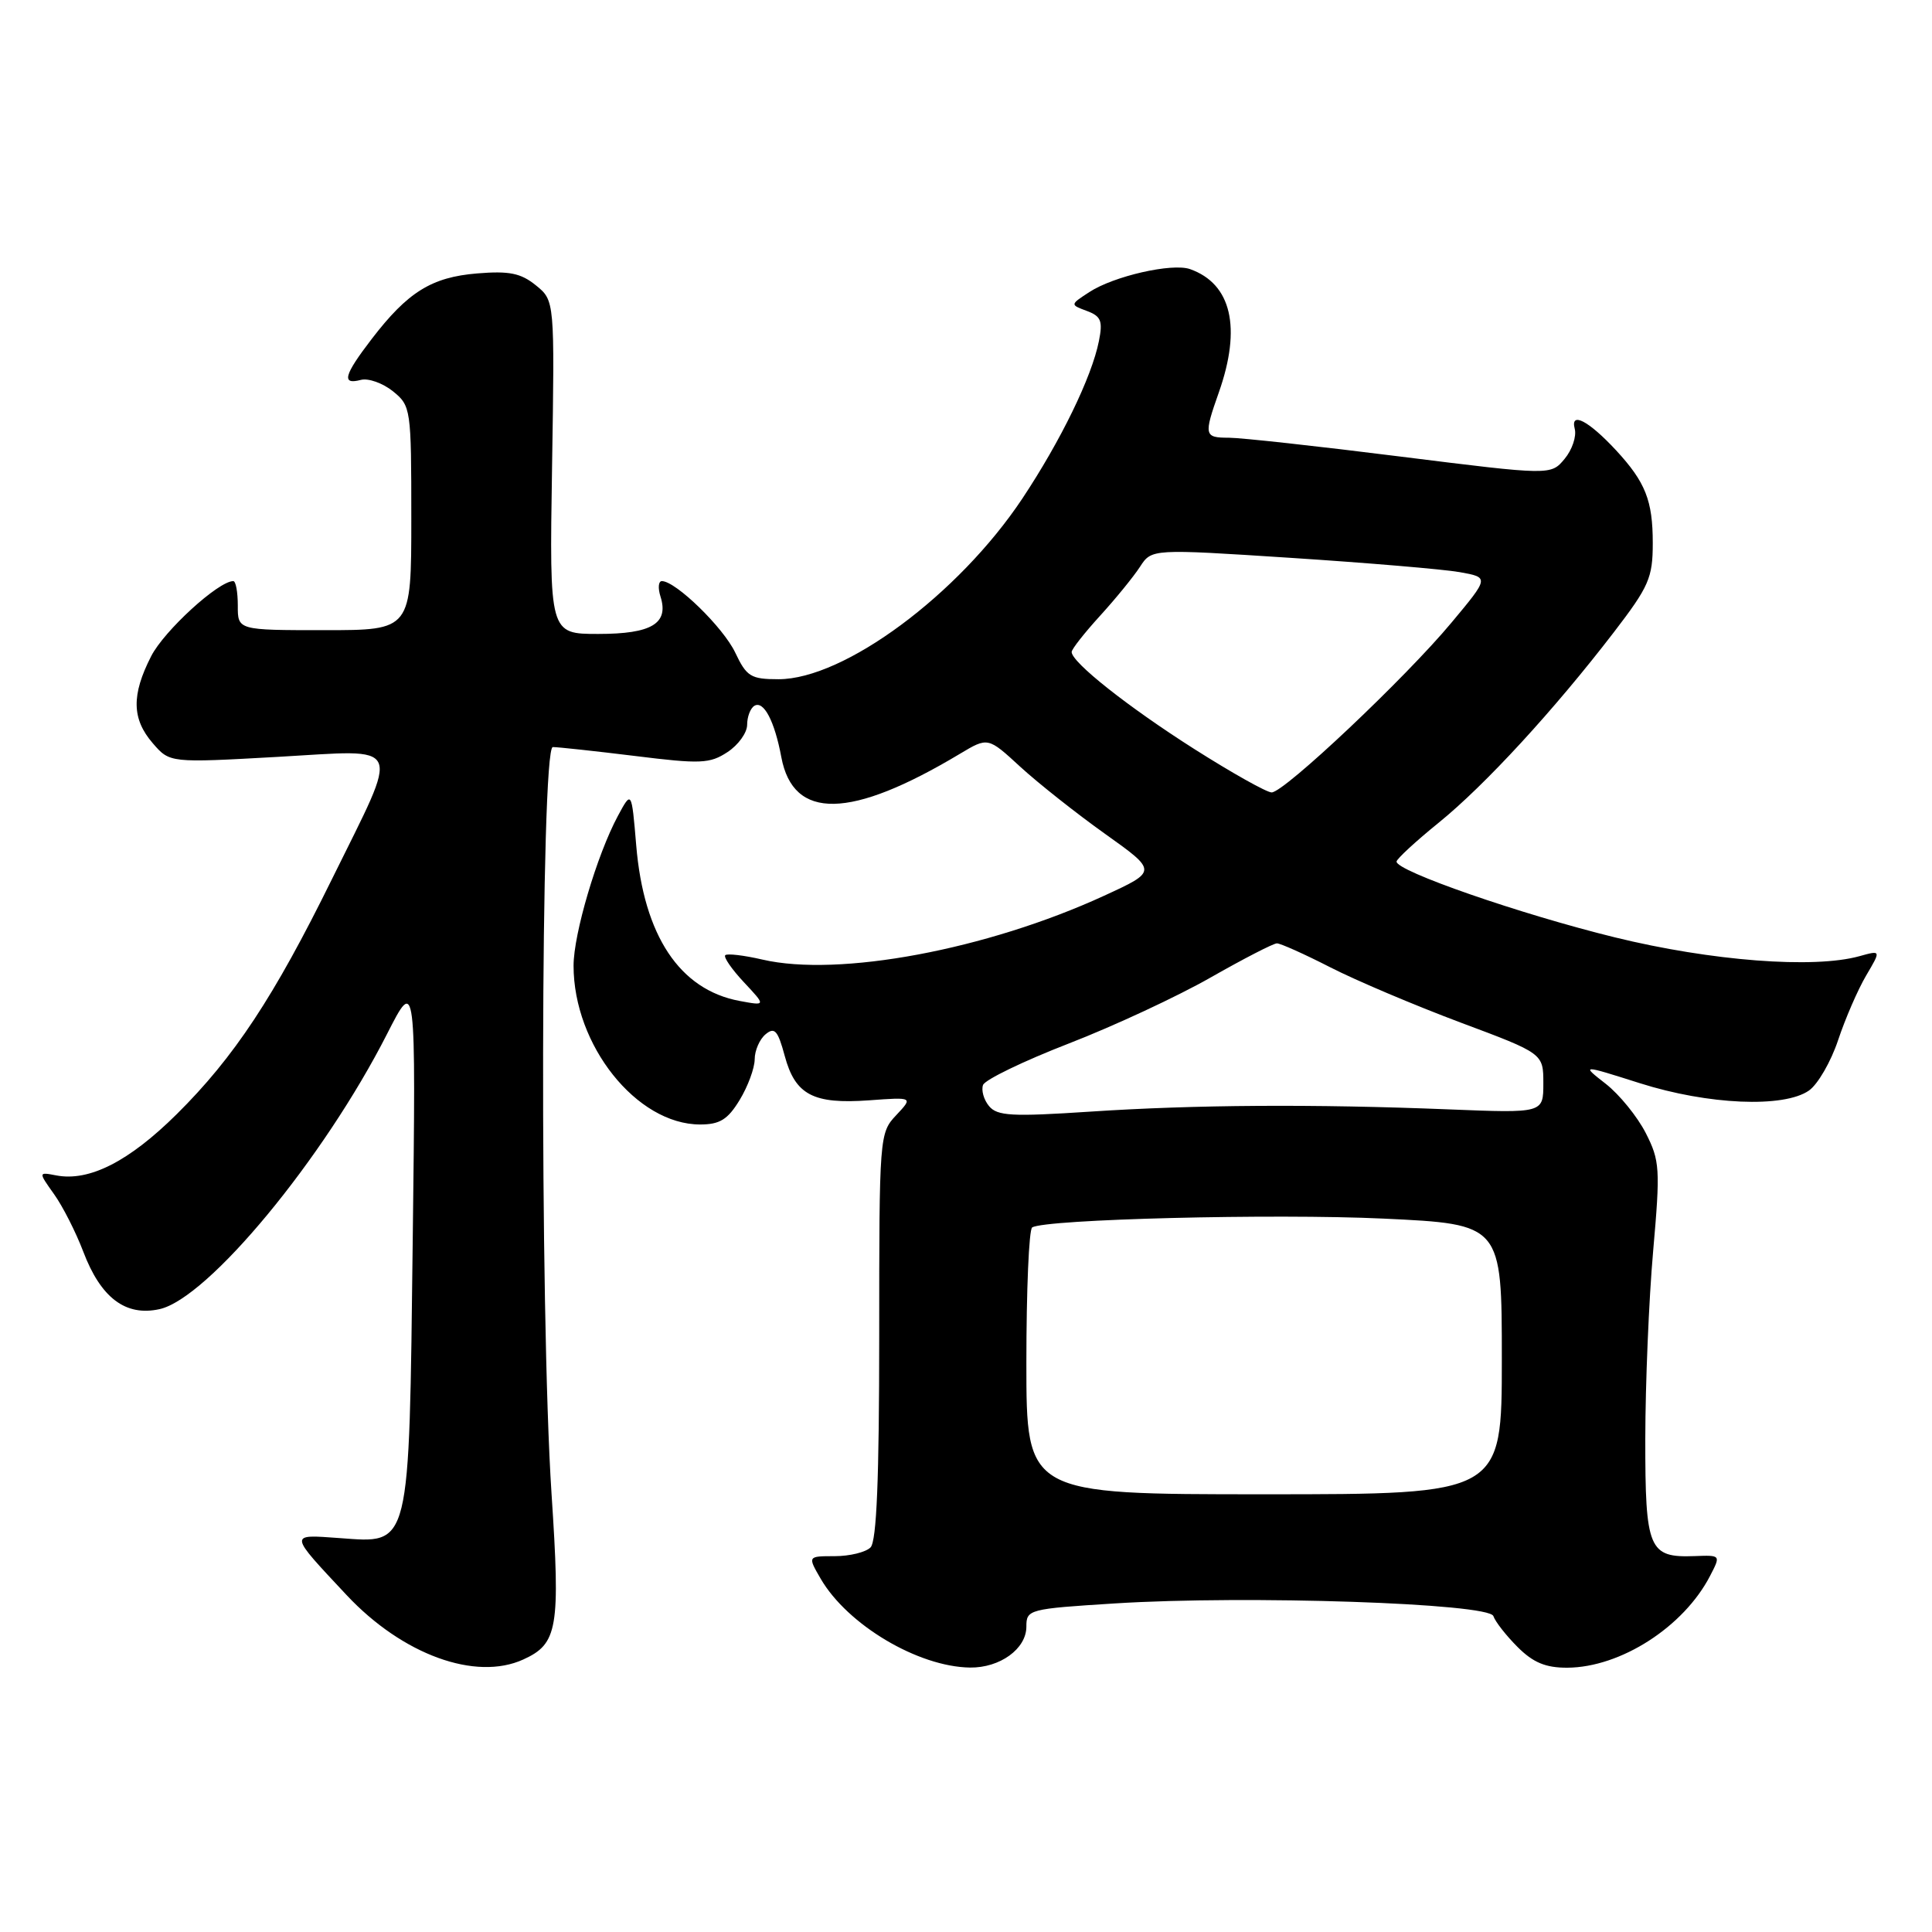 <?xml version="1.0" encoding="UTF-8" standalone="no"?>
<!DOCTYPE svg PUBLIC "-//W3C//DTD SVG 1.1//EN" "http://www.w3.org/Graphics/SVG/1.1/DTD/svg11.dtd" >
<svg xmlns="http://www.w3.org/2000/svg" xmlns:xlink="http://www.w3.org/1999/xlink" version="1.1" viewBox="0 0 256 256">
 <g >
 <path fill="currentColor"
d=" M 69.34 219.89 C 73.91 217.81 74.26 215.76 73.08 197.91 C 71.50 173.87 71.63 99.00 73.25 98.99 C 73.94 98.99 78.84 99.52 84.14 100.17 C 92.81 101.25 94.05 101.20 96.39 99.66 C 97.83 98.72 99.00 97.09 99.00 96.04 C 99.00 94.98 99.43 93.85 99.95 93.53 C 101.18 92.77 102.64 95.54 103.53 100.33 C 105.11 108.72 112.70 108.57 127.20 99.88 C 130.91 97.66 130.91 97.66 135.20 101.61 C 137.57 103.78 142.62 107.78 146.44 110.50 C 153.37 115.44 153.37 115.44 146.30 118.69 C 130.75 125.84 111.14 129.50 101.03 127.15 C 98.57 126.58 96.35 126.32 96.10 126.57 C 95.85 126.82 96.96 128.43 98.57 130.15 C 101.50 133.28 101.50 133.28 98.00 132.63 C 90.06 131.15 85.30 123.99 84.30 111.99 C 83.69 104.74 83.69 104.74 81.87 108.12 C 79.11 113.25 76.00 123.75 76.00 127.96 C 76.00 138.50 84.36 148.99 92.76 149.00 C 95.38 149.00 96.43 148.35 98.01 145.75 C 99.10 143.96 99.99 141.54 100.00 140.37 C 100.00 139.20 100.65 137.71 101.44 137.05 C 102.64 136.05 103.07 136.54 103.98 139.91 C 105.37 145.07 107.75 146.33 115.14 145.80 C 121.00 145.37 121.00 145.37 118.75 147.77 C 116.53 150.12 116.50 150.55 116.50 177.02 C 116.50 195.93 116.16 204.23 115.35 205.04 C 114.72 205.68 112.58 206.20 110.60 206.20 C 107.01 206.20 107.01 206.20 108.75 209.20 C 112.31 215.31 121.65 220.86 128.53 220.96 C 132.50 221.01 136.00 218.48 136.00 215.54 C 136.00 213.26 136.30 213.18 147.75 212.46 C 165.24 211.36 197.31 212.44 197.88 214.14 C 198.13 214.88 199.57 216.72 201.09 218.24 C 203.15 220.30 204.81 220.99 207.67 220.98 C 214.75 220.94 223.11 215.56 226.60 208.80 C 228.02 206.06 228.02 206.06 224.56 206.19 C 218.46 206.42 218.00 205.33 218.01 190.63 C 218.02 183.41 218.48 172.23 219.05 165.78 C 220.01 154.87 219.94 153.80 218.07 150.13 C 216.96 147.96 214.58 145.03 212.78 143.62 C 209.50 141.06 209.50 141.06 217.29 143.53 C 226.33 146.40 236.37 146.83 239.70 144.50 C 240.88 143.67 242.61 140.67 243.56 137.82 C 244.51 134.97 246.18 131.12 247.27 129.27 C 249.26 125.90 249.26 125.90 246.38 126.70 C 240.34 128.38 226.77 127.34 214.00 124.21 C 201.48 121.14 184.96 115.41 185.05 114.16 C 185.08 113.80 187.60 111.47 190.65 109.00 C 196.78 104.03 205.92 94.09 213.84 83.78 C 218.50 77.71 219.00 76.56 219.00 71.96 C 219.00 66.32 218.03 63.88 214.13 59.66 C 210.49 55.74 208.05 54.47 208.66 56.82 C 208.92 57.81 208.32 59.60 207.32 60.80 C 205.50 62.99 205.50 62.99 185.58 60.50 C 174.63 59.12 164.39 58.00 162.83 58.00 C 159.56 58.00 159.49 57.70 161.50 52.00 C 164.53 43.41 163.18 37.61 157.69 35.66 C 155.32 34.82 147.56 36.59 144.33 38.71 C 141.78 40.37 141.78 40.37 144.01 41.20 C 145.89 41.90 146.15 42.52 145.61 45.20 C 144.66 49.97 140.56 58.39 135.46 66.07 C 127.00 78.78 111.86 90.00 103.16 90.00 C 99.49 90.00 98.93 89.66 97.42 86.47 C 95.84 83.14 89.54 77.00 87.70 77.00 C 87.24 77.00 87.16 77.92 87.52 79.05 C 88.65 82.62 86.35 84.00 79.28 84.00 C 72.80 84.00 72.80 84.00 73.15 61.91 C 73.50 39.83 73.50 39.83 71.01 37.81 C 69.01 36.19 67.48 35.88 63.22 36.23 C 57.18 36.73 54.03 38.69 49.25 44.92 C 45.56 49.73 45.22 51.02 47.81 50.34 C 48.80 50.08 50.71 50.76 52.06 51.84 C 54.45 53.78 54.50 54.13 54.50 68.66 C 54.50 83.50 54.50 83.50 43.00 83.50 C 31.50 83.50 31.50 83.50 31.51 80.25 C 31.51 78.46 31.25 77.00 30.91 77.00 C 28.94 77.00 21.75 83.58 20.03 86.95 C 17.40 92.09 17.46 95.27 20.25 98.49 C 22.50 101.09 22.50 101.09 36.80 100.29 C 53.72 99.34 53.11 97.96 43.98 116.50 C 36.29 132.12 31.02 140.10 23.41 147.64 C 17.08 153.91 11.82 156.58 7.46 155.75 C 5.07 155.29 5.07 155.29 7.16 158.23 C 8.32 159.85 10.05 163.27 11.03 165.84 C 13.35 171.97 16.64 174.46 21.13 173.47 C 27.56 172.06 42.87 153.55 51.29 137.00 C 55.11 129.50 55.11 129.50 54.69 164.22 C 54.19 205.58 54.46 204.49 44.94 203.80 C 38.23 203.32 38.20 203.10 45.94 211.37 C 53.33 219.25 63.01 222.78 69.34 219.89 Z  M 136.00 180.56 C 136.00 170.97 136.34 162.90 136.77 162.64 C 138.53 161.55 168.77 160.79 183.30 161.47 C 199.00 162.21 199.00 162.21 199.00 180.11 C 199.00 198.00 199.00 198.00 167.50 198.00 C 136.00 198.00 136.00 198.00 136.00 180.56 Z  M 131.05 146.56 C 130.35 145.72 130.00 144.45 130.26 143.76 C 130.53 143.06 135.64 140.59 141.62 138.27 C 147.61 135.95 156.06 132.01 160.42 129.52 C 164.78 127.04 168.73 125.00 169.20 125.00 C 169.67 125.00 172.86 126.43 176.28 128.18 C 179.70 129.93 187.45 133.21 193.50 135.48 C 204.50 139.59 204.50 139.59 204.50 143.55 C 204.50 147.50 204.50 147.50 192.00 147.00 C 174.06 146.28 158.28 146.38 144.41 147.30 C 134.09 147.98 132.14 147.88 131.05 146.56 Z  M 158.25 99.25 C 149.48 93.68 142.00 87.76 142.00 86.39 C 142.00 86.02 143.69 83.87 145.75 81.61 C 147.81 79.35 150.20 76.42 151.05 75.11 C 152.60 72.72 152.60 72.72 171.05 73.92 C 181.20 74.58 191.26 75.43 193.41 75.81 C 197.33 76.51 197.33 76.51 192.33 82.50 C 186.25 89.81 170.16 105.00 168.50 105.00 C 167.84 105.00 163.23 102.41 158.25 99.25 Z "/>
</g>
</svg>